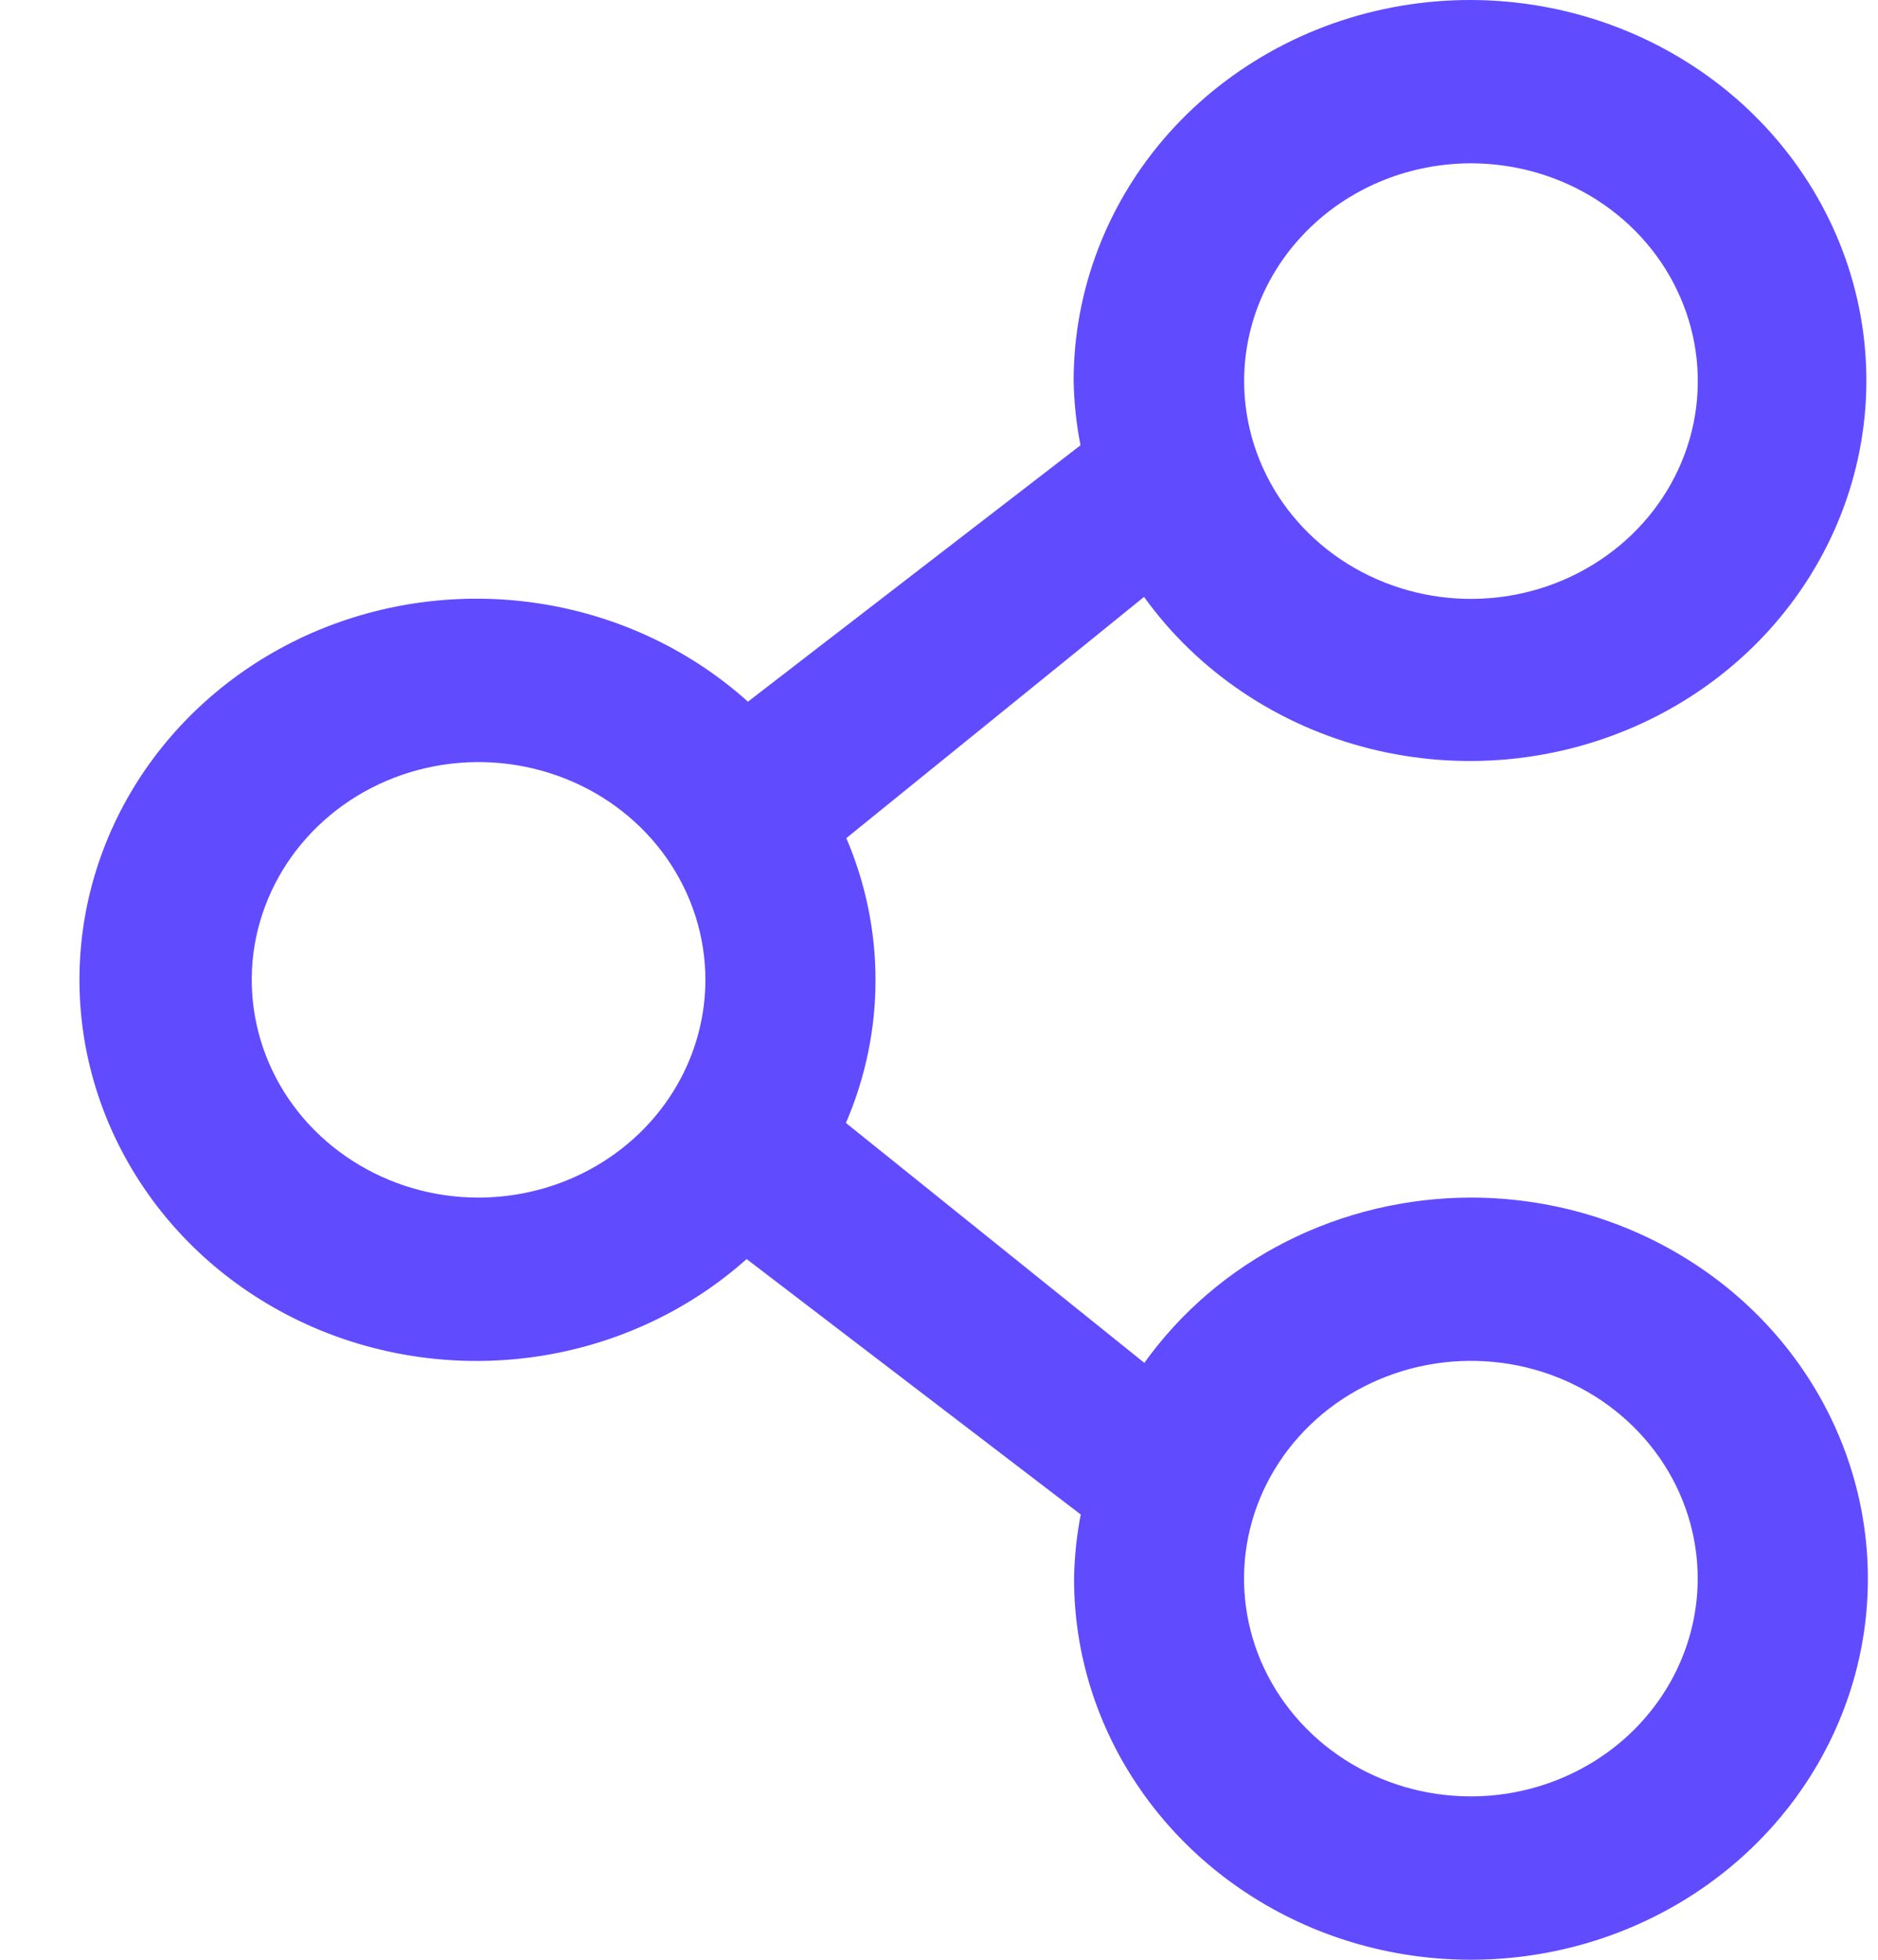 <svg width="23" height="24" viewBox="0 0 23 24" fill="none" xmlns="http://www.w3.org/2000/svg">
<g clip-path="url(#clip0_1395_14895)">
<path d="M18.014 14.666C17.226 14.667 16.451 14.852 15.754 15.204C15.057 15.557 14.461 16.067 14.015 16.69L10.36 13.752C10.842 12.635 10.843 11.381 10.365 10.264L14.011 7.31C14.671 8.227 15.652 8.886 16.775 9.168C17.898 9.45 19.089 9.336 20.133 8.847C21.176 8.358 22.002 7.527 22.461 6.503C22.921 5.48 22.983 4.332 22.636 3.268C22.289 2.205 21.557 1.295 20.572 0.706C19.587 0.116 18.414 -0.115 17.267 0.054C16.119 0.223 15.073 0.782 14.317 1.628C13.562 2.474 13.148 3.553 13.149 4.667C13.154 4.931 13.182 5.194 13.233 5.453L9.16 8.593C8.469 7.971 7.603 7.557 6.67 7.401C5.737 7.245 4.777 7.354 3.907 7.714C3.037 8.075 2.297 8.672 1.775 9.431C1.254 10.191 0.975 11.079 0.973 11.989C0.971 12.898 1.246 13.788 1.764 14.55C2.281 15.312 3.019 15.911 3.887 16.276C4.755 16.64 5.715 16.753 6.649 16.601C7.583 16.449 8.45 16.038 9.144 15.419L13.236 18.547C13.186 18.806 13.158 19.069 13.154 19.332C13.153 20.255 13.438 21.158 13.973 21.925C14.507 22.693 15.266 23.291 16.154 23.645C17.042 23.998 18.02 24.09 18.963 23.91C19.906 23.73 20.772 23.286 21.452 22.633C22.132 21.98 22.595 21.149 22.783 20.243C22.97 19.338 22.874 18.4 22.506 17.547C22.138 16.694 21.515 15.965 20.715 15.453C19.915 14.94 18.975 14.666 18.014 14.666ZM18.014 2C18.563 2 19.101 2.156 19.558 2.449C20.015 2.742 20.371 3.158 20.581 3.646C20.792 4.133 20.847 4.669 20.74 5.187C20.633 5.704 20.368 6.179 19.98 6.552C19.591 6.925 19.096 7.18 18.557 7.283C18.018 7.386 17.46 7.333 16.952 7.131C16.444 6.929 16.01 6.587 15.705 6.149C15.4 5.71 15.237 5.194 15.237 4.667C15.237 3.96 15.53 3.282 16.051 2.782C16.571 2.282 17.277 2.001 18.014 2ZM5.862 14.666C5.313 14.667 4.776 14.51 4.319 14.217C3.862 13.925 3.505 13.508 3.295 13.021C3.085 12.534 3.029 11.997 3.136 11.48C3.244 10.963 3.508 10.487 3.897 10.114C4.285 9.741 4.78 9.487 5.319 9.384C5.858 9.281 6.416 9.334 6.924 9.536C7.432 9.737 7.866 10.079 8.171 10.518C8.476 10.957 8.639 11.472 8.639 12C8.638 12.707 8.346 13.384 7.825 13.884C7.304 14.384 6.599 14.665 5.862 14.666ZM18.014 21.999C17.464 21.999 16.927 21.843 16.471 21.55C16.014 21.257 15.658 20.84 15.447 20.353C15.237 19.866 15.182 19.329 15.289 18.812C15.396 18.295 15.661 17.82 16.049 17.447C16.438 17.073 16.933 16.82 17.472 16.717C18.011 16.614 18.569 16.666 19.077 16.868C19.585 17.07 20.018 17.412 20.324 17.851C20.629 18.289 20.792 18.805 20.792 19.332C20.791 20.039 20.498 20.717 19.978 21.217C19.457 21.717 18.75 21.999 18.014 21.999Z" fill="#614BFF"/>
</g>
<defs>
<clipPath id="clip0_1395_14895">
<rect width="23" height="24" fill="white"/>
</clipPath>
</defs>
</svg>
